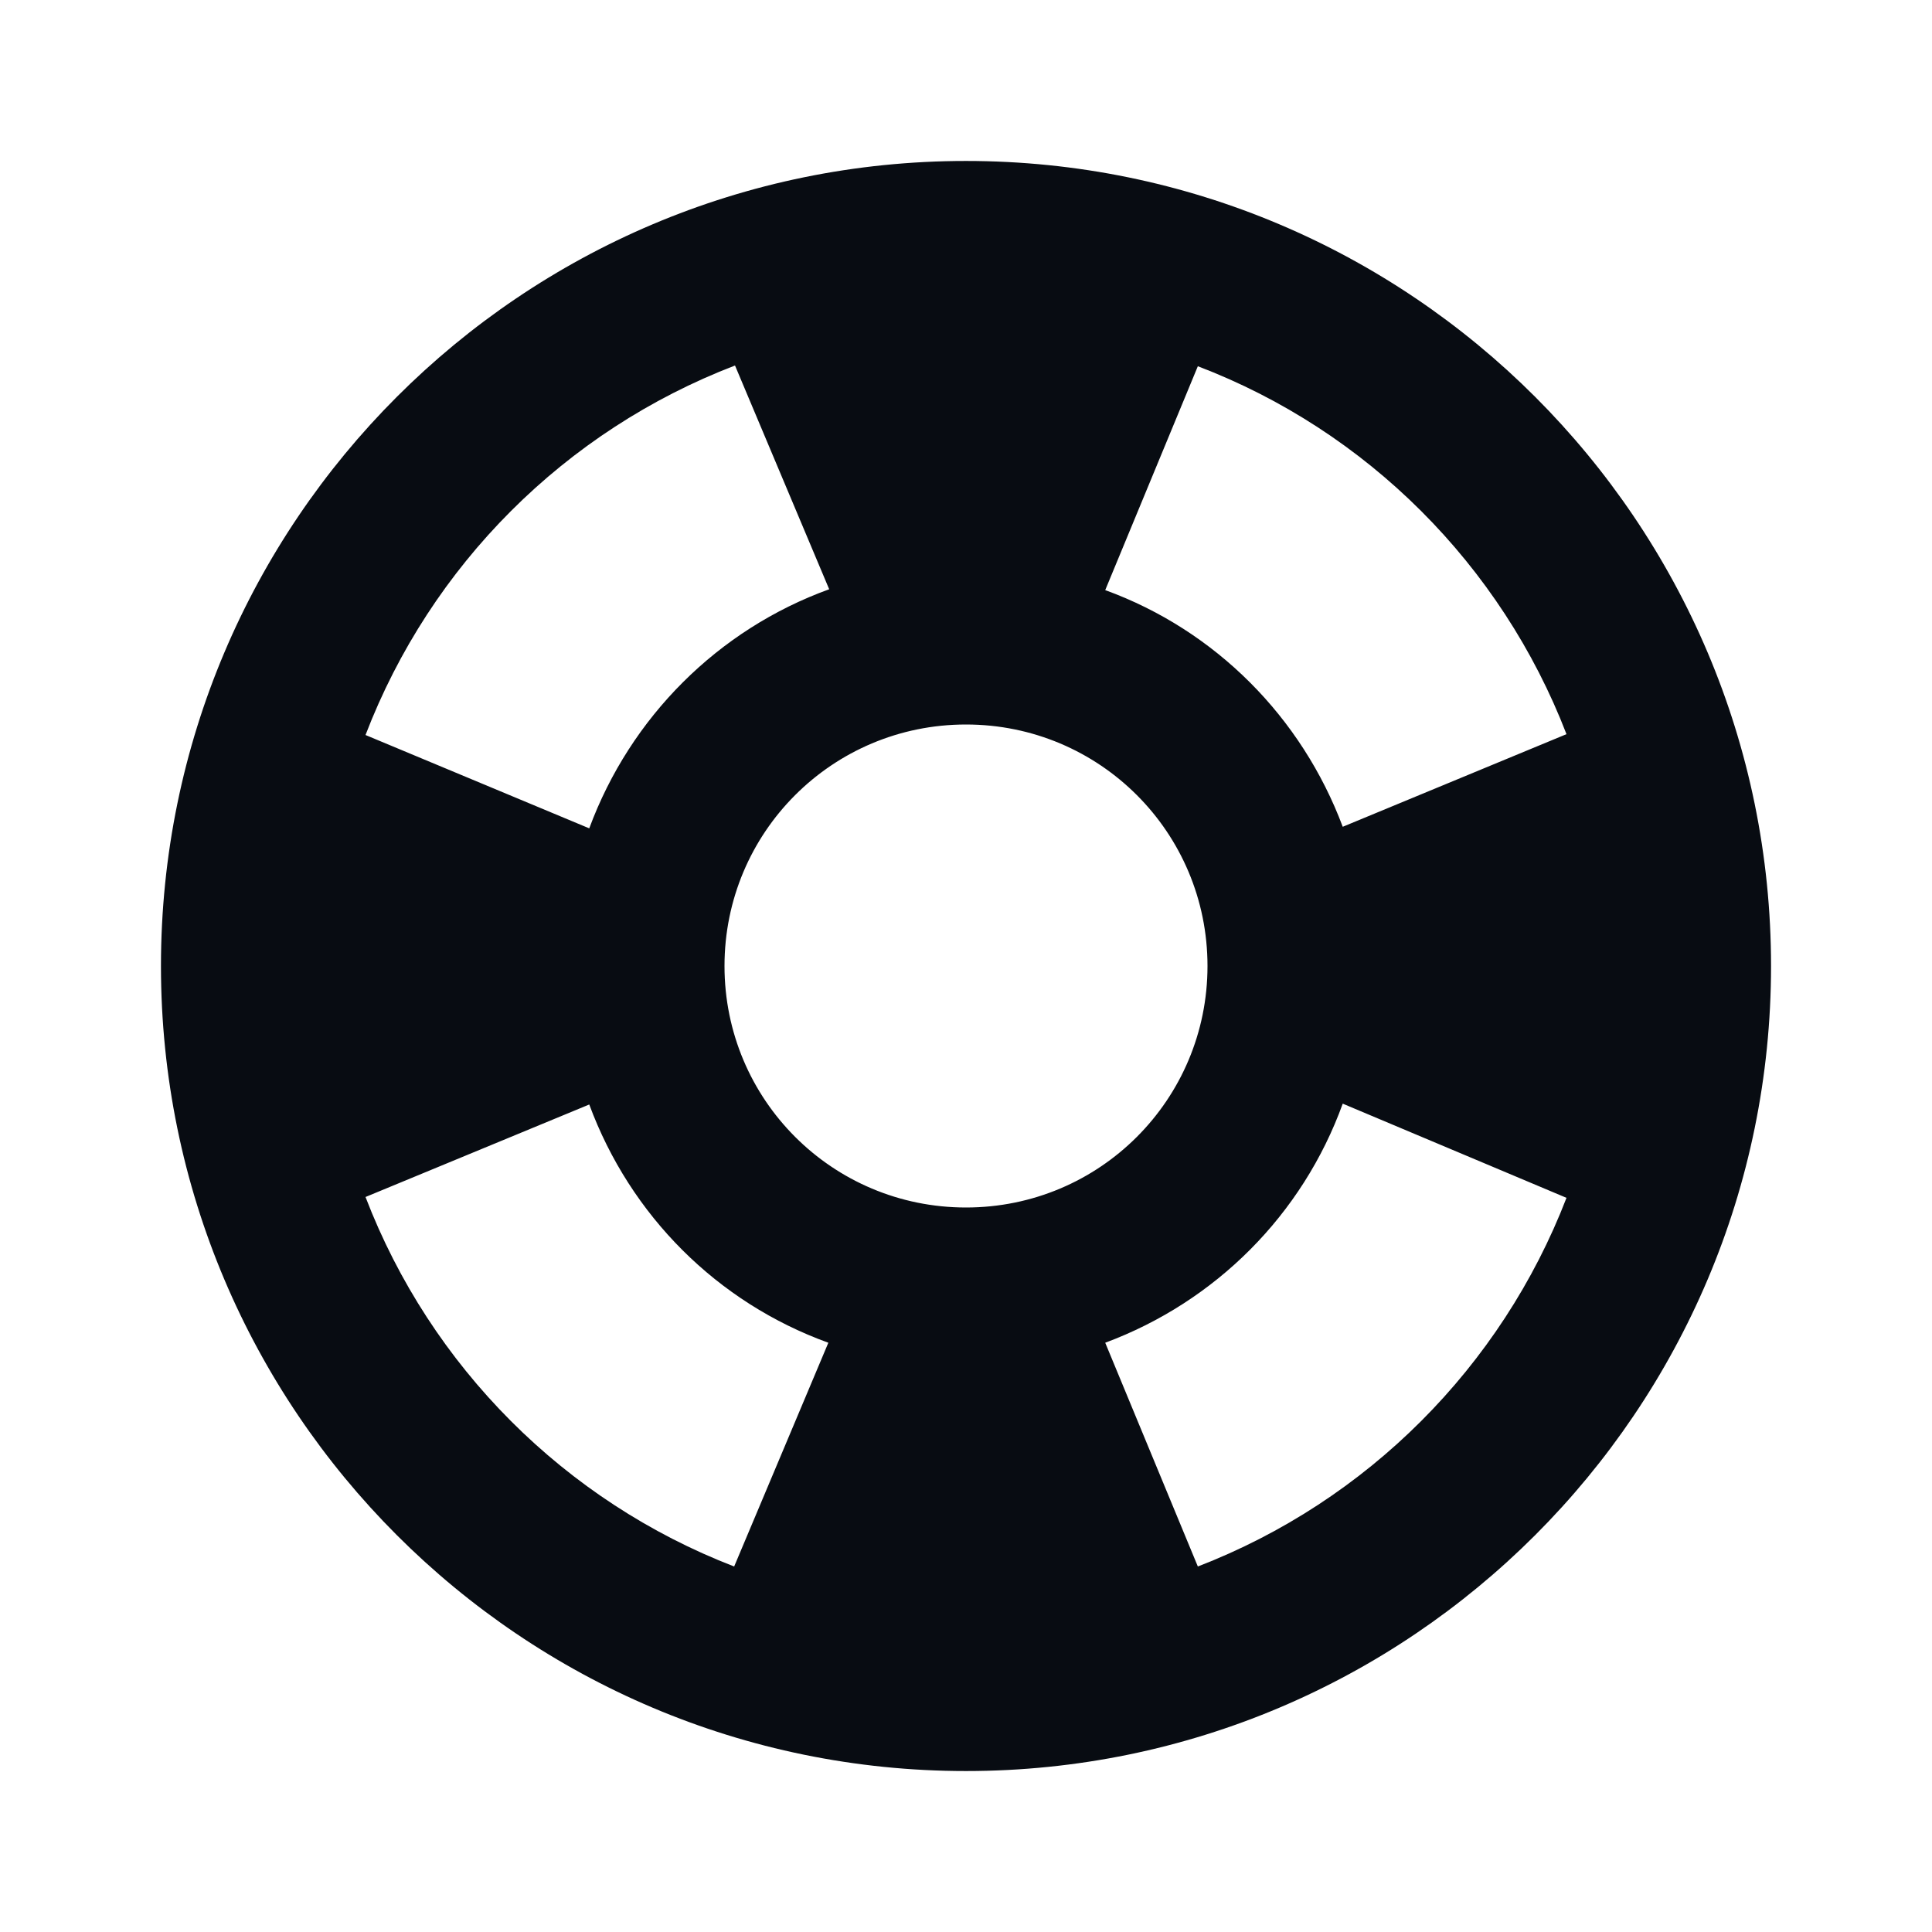 <svg width="16" height="16" viewBox="0 0 16 16" fill="none" xmlns="http://www.w3.org/2000/svg">
<path d="M8 1.333C4.32 1.333 1.333 4.32 1.333 8C1.333 11.68 4.32 14.667 8 14.667C11.68 14.667 14.667 11.68 14.667 8C14.667 4.32 11.68 1.333 8 1.333ZM12.973 6.08L11.12 6.847C10.78 5.94 10.067 5.22 9.153 4.887L9.92 3.033C11.32 3.567 12.433 4.68 12.973 6.08ZM8 10C6.893 10 6 9.107 6 8C6 6.893 6.893 6 8 6C9.107 6 10 6.893 10 8C10 9.107 9.107 10 8 10ZM6.087 3.027L6.867 4.88C5.947 5.213 5.22 5.94 4.88 6.86L3.027 6.087C3.567 4.68 4.68 3.567 6.087 3.027ZM3.027 9.913L4.88 9.147C5.22 10.067 5.94 10.787 6.86 11.12L6.08 12.973C4.68 12.433 3.567 11.32 3.027 9.913ZM9.92 12.973L9.153 11.12C10.067 10.78 10.787 10.06 11.12 9.14L12.973 9.92C12.433 11.32 11.32 12.433 9.92 12.973Z" fill="#080C12"/>
</svg>
